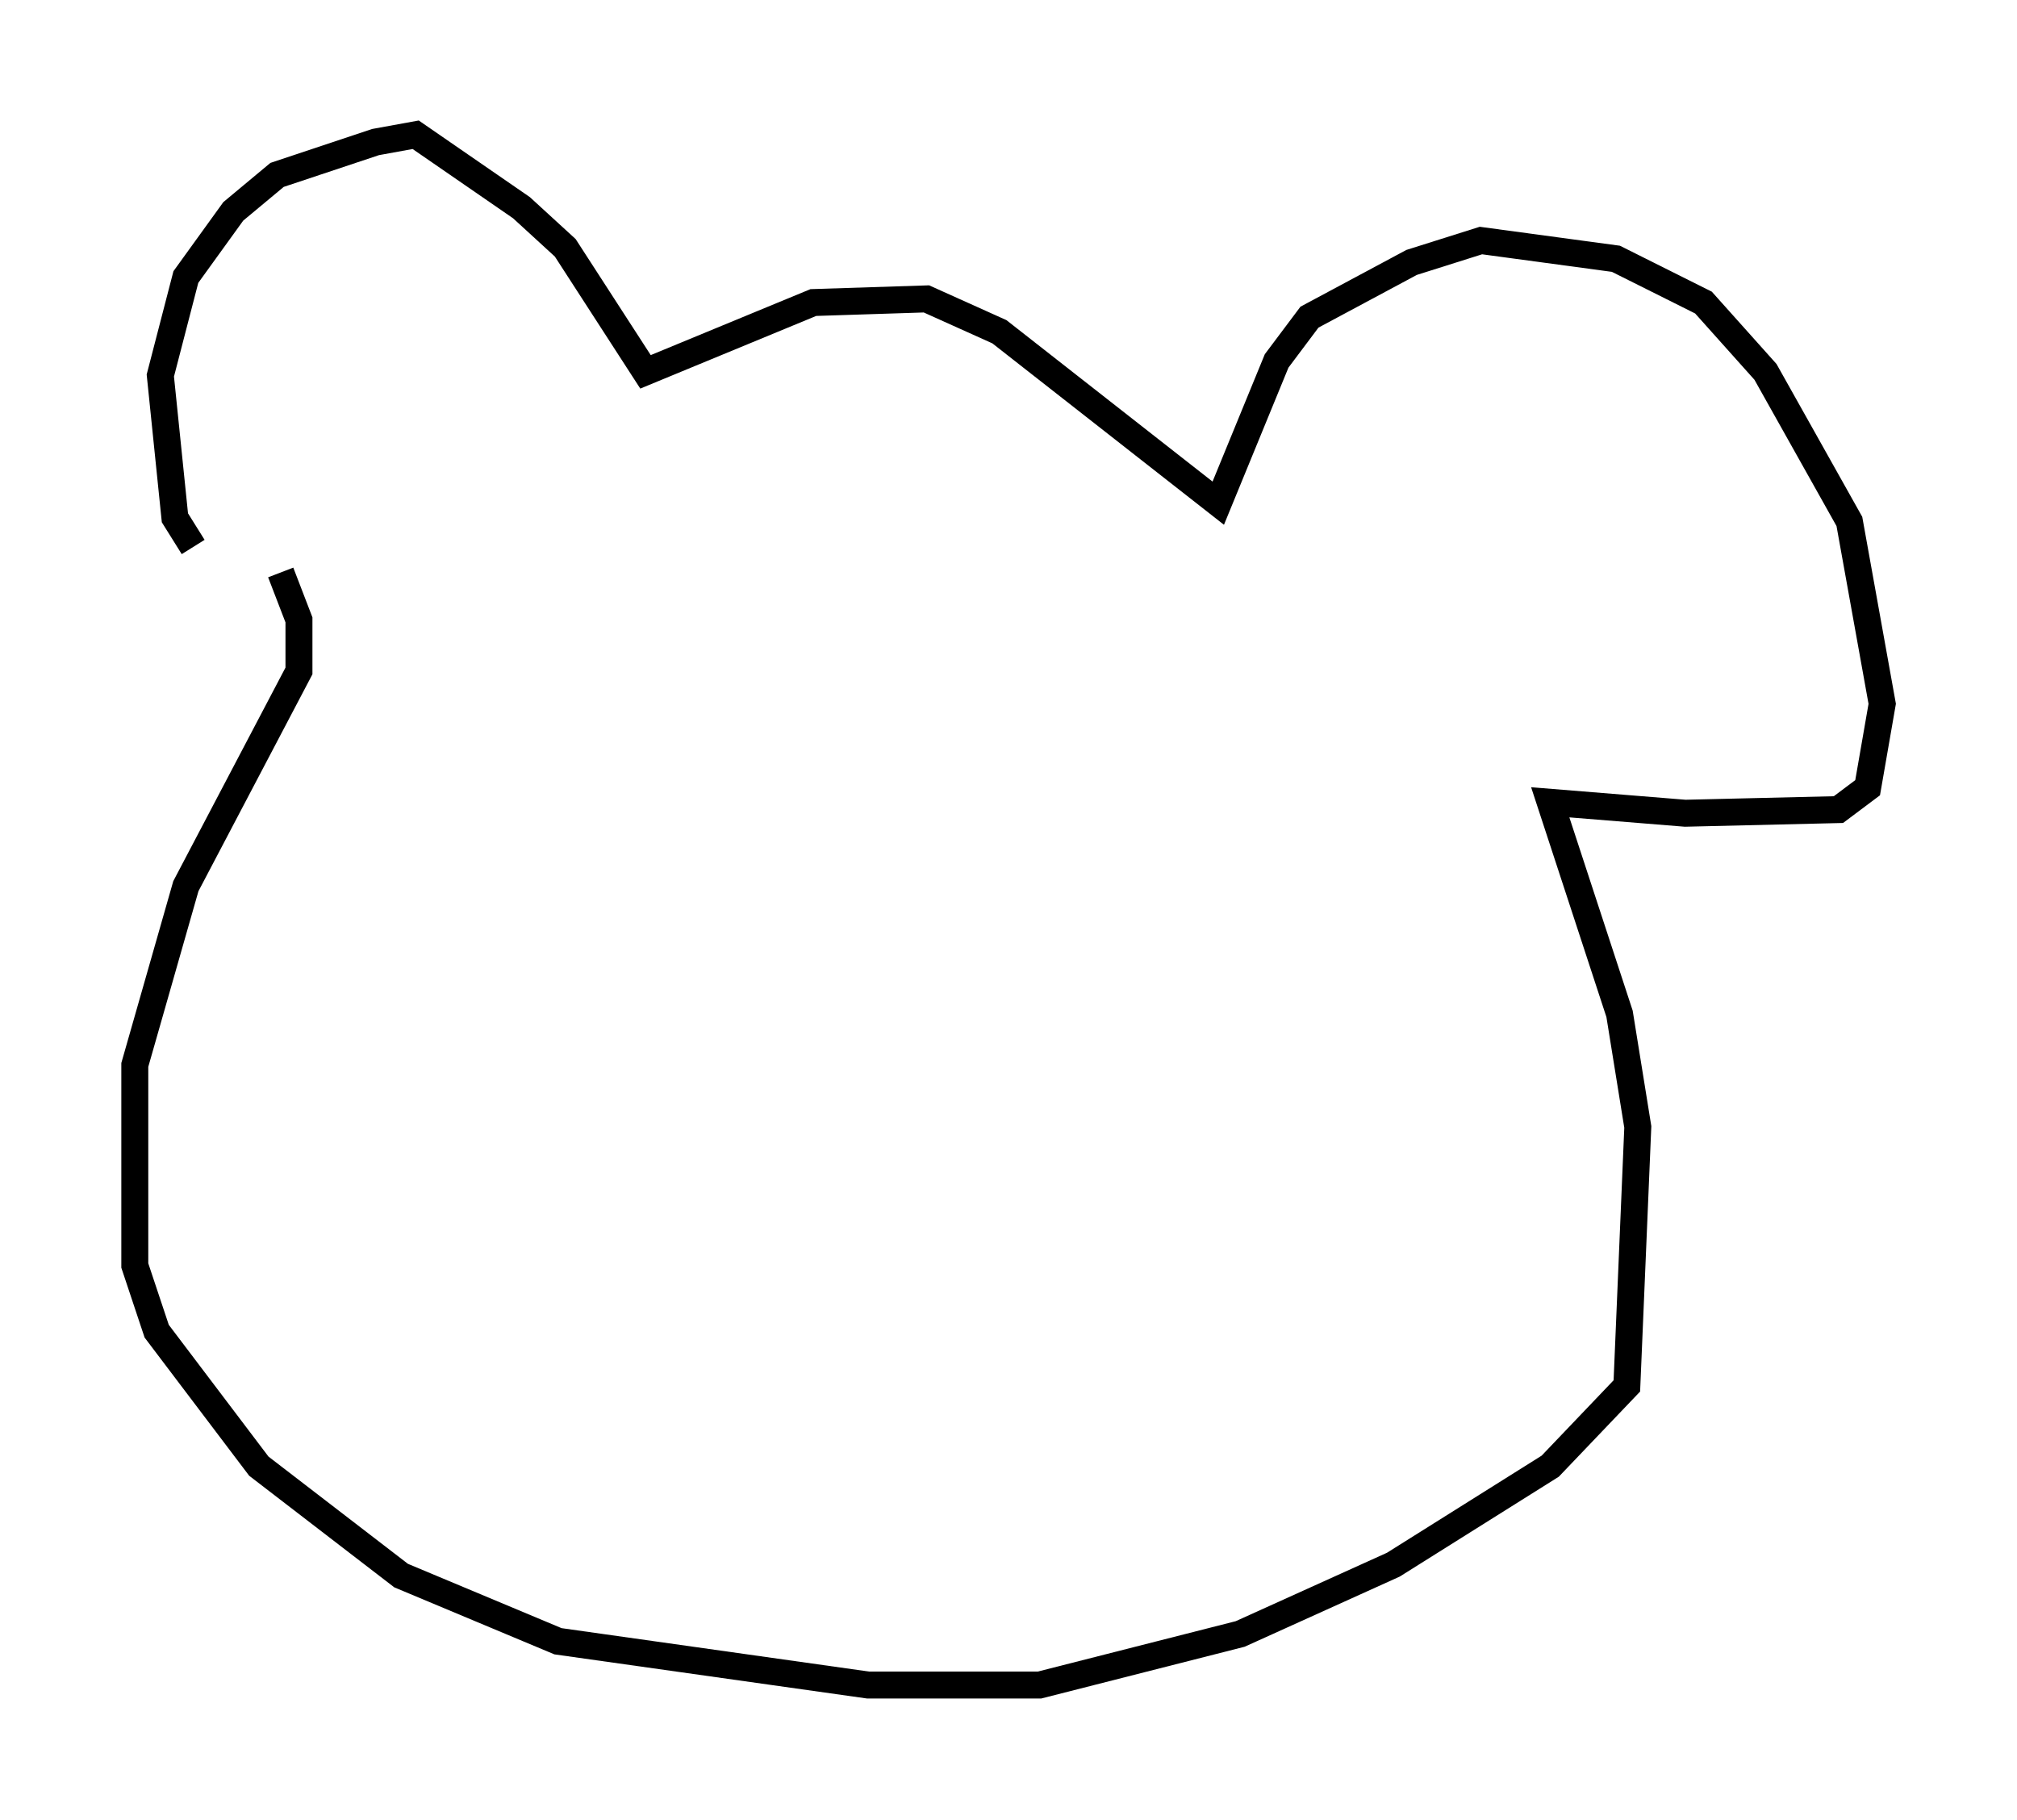 <?xml version="1.0" encoding="utf-8" ?>
<svg baseProfile="full" height="67.51" version="1.1" width="74.817" xmlns="http://www.w3.org/2000/svg" xmlns:ev="http://www.w3.org/2001/xml-events" xmlns:xlink="http://www.w3.org/1999/xlink"><defs /><rect fill="white" height="67.51" width="74.817" x="0" y="0" /><path d="M9.871, 21.644 m-2.706, -1.353 l-0.677, -1.083 -0.541, -5.277 l0.947, -3.654 1.759, -2.436 l1.624, -1.353 3.654, -1.218 l1.488, -0.271 3.924, 2.706 l1.624, 1.488 2.977, 4.601 l6.225, -2.571 4.195, -0.135 l2.706, 1.218 8.119, 6.36 l2.165, -5.277 1.218, -1.624 l3.789, -2.03 2.571, -0.812 l5.007, 0.677 3.248, 1.624 l2.3, 2.571 3.112, 5.548 l1.218, 6.766 -0.541, 3.112 l-1.083, 0.812 -5.683, 0.135 l-5.007, -0.406 2.571, 7.848 l0.677, 4.195 -0.406, 9.607 l-2.842, 2.977 -5.819, 3.654 l-5.683, 2.571 -7.442, 1.894 l-6.36, 0.0 -11.502, -1.624 l-5.819, -2.436 -5.277, -4.059 l-3.789, -5.007 -0.812, -2.436 l0.0, -7.442 1.894, -6.631 l4.195, -7.984 0.0, -1.894 l-0.677, -1.759 " fill="none" stroke="black" stroke-width="1" /></svg>